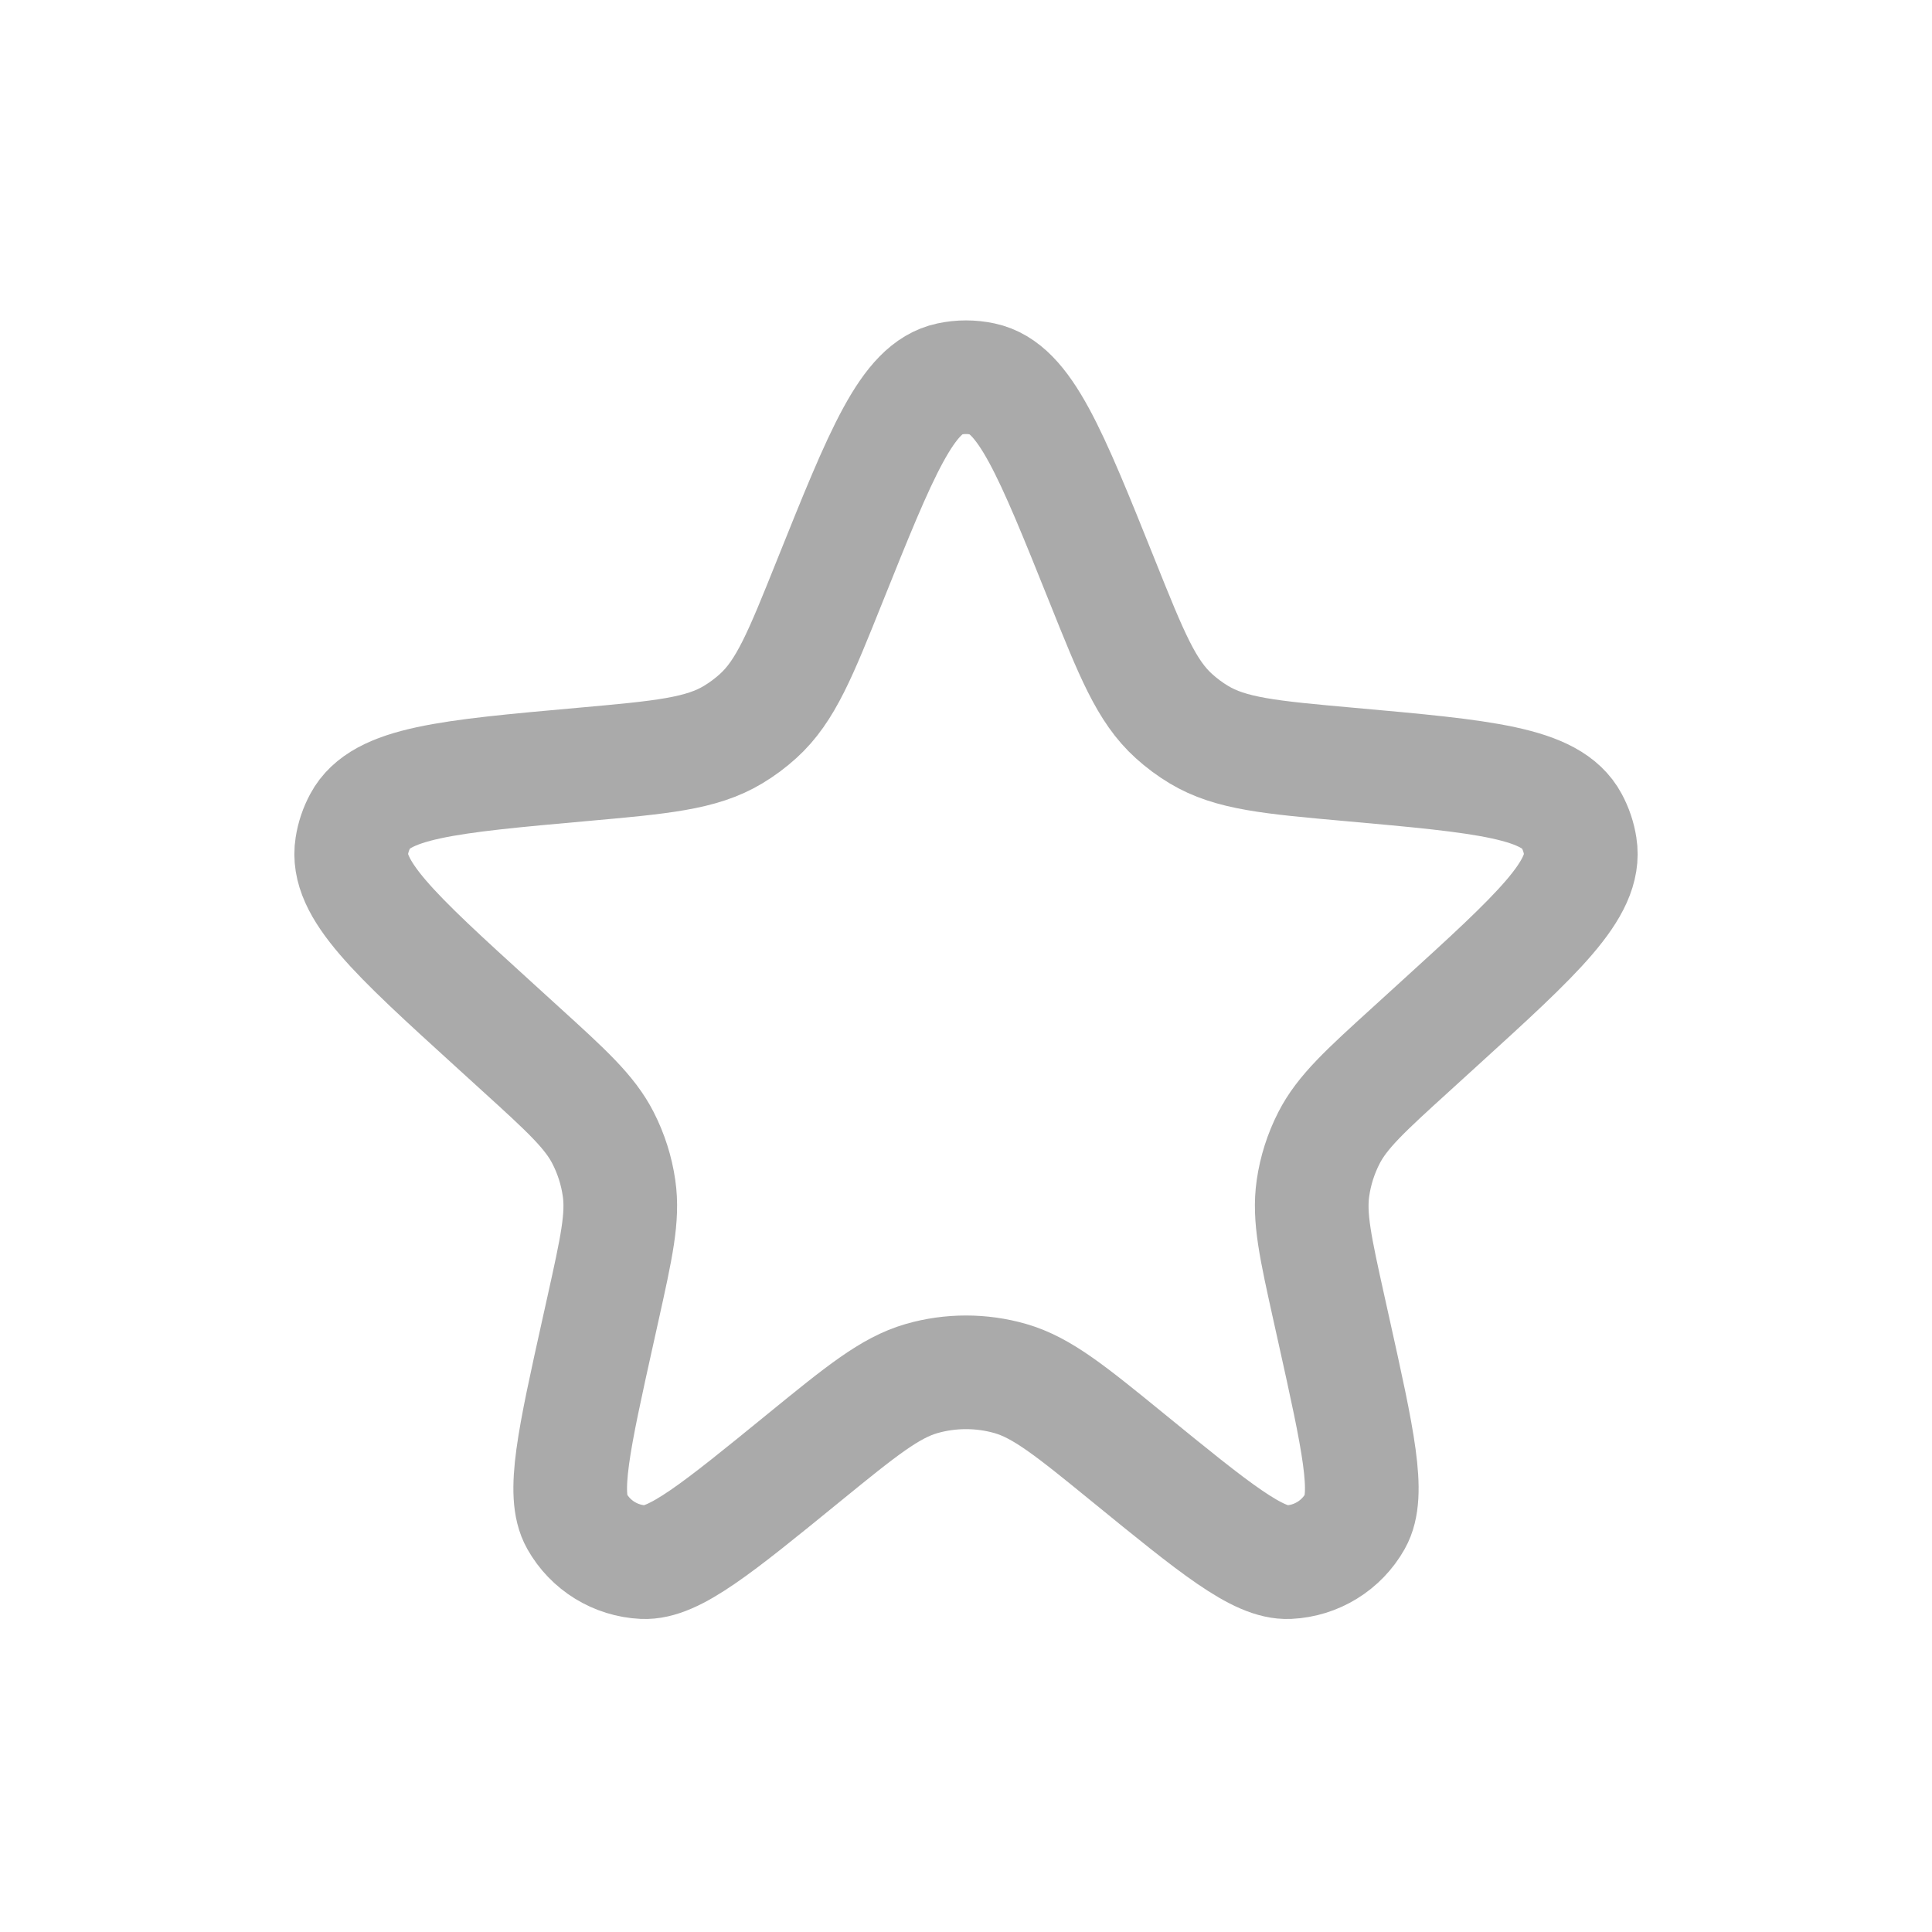 <svg width="34" height="34" viewBox="0 0 34 34" fill="none" xmlns="http://www.w3.org/2000/svg">
<path d="M14.602 10.228C15.512 7.961 15.966 6.827 16.705 6.67C16.9 6.628 17.1 6.628 17.295 6.67C18.034 6.827 18.488 7.961 19.398 10.228C19.915 11.518 20.174 12.163 20.658 12.601C20.794 12.724 20.941 12.834 21.098 12.928C21.657 13.265 22.355 13.328 23.752 13.453C26.116 13.665 27.298 13.771 27.659 14.445C27.734 14.584 27.785 14.735 27.809 14.892C27.929 15.647 27.06 16.437 25.322 18.019L24.84 18.458C24.027 19.197 23.621 19.567 23.386 20.028C23.245 20.305 23.15 20.602 23.106 20.91C23.032 21.422 23.151 21.958 23.389 23.031L23.474 23.414C23.901 25.337 24.114 26.299 23.848 26.771C23.609 27.196 23.168 27.468 22.681 27.491C22.139 27.517 21.376 26.895 19.849 25.65C18.843 24.83 18.339 24.421 17.781 24.26C17.271 24.114 16.729 24.114 16.219 24.26C15.661 24.421 15.158 24.83 14.151 25.65C12.624 26.895 11.861 27.517 11.319 27.491C10.832 27.468 10.391 27.196 10.152 26.771C9.886 26.299 10.099 25.337 10.526 23.414L10.611 23.031C10.849 21.958 10.968 21.422 10.894 20.91C10.85 20.602 10.755 20.305 10.614 20.028C10.379 19.567 9.973 19.197 9.16 18.458L8.678 18.019C6.94 16.437 6.071 15.647 6.191 14.892C6.215 14.735 6.266 14.584 6.341 14.445C6.702 13.771 7.884 13.665 10.248 13.453C11.645 13.328 12.343 13.265 12.902 12.928C13.059 12.834 13.206 12.724 13.342 12.601C13.826 12.163 14.085 11.518 14.602 10.228Z" stroke="#AAAAAA" stroke-width="2"/>
</svg>
